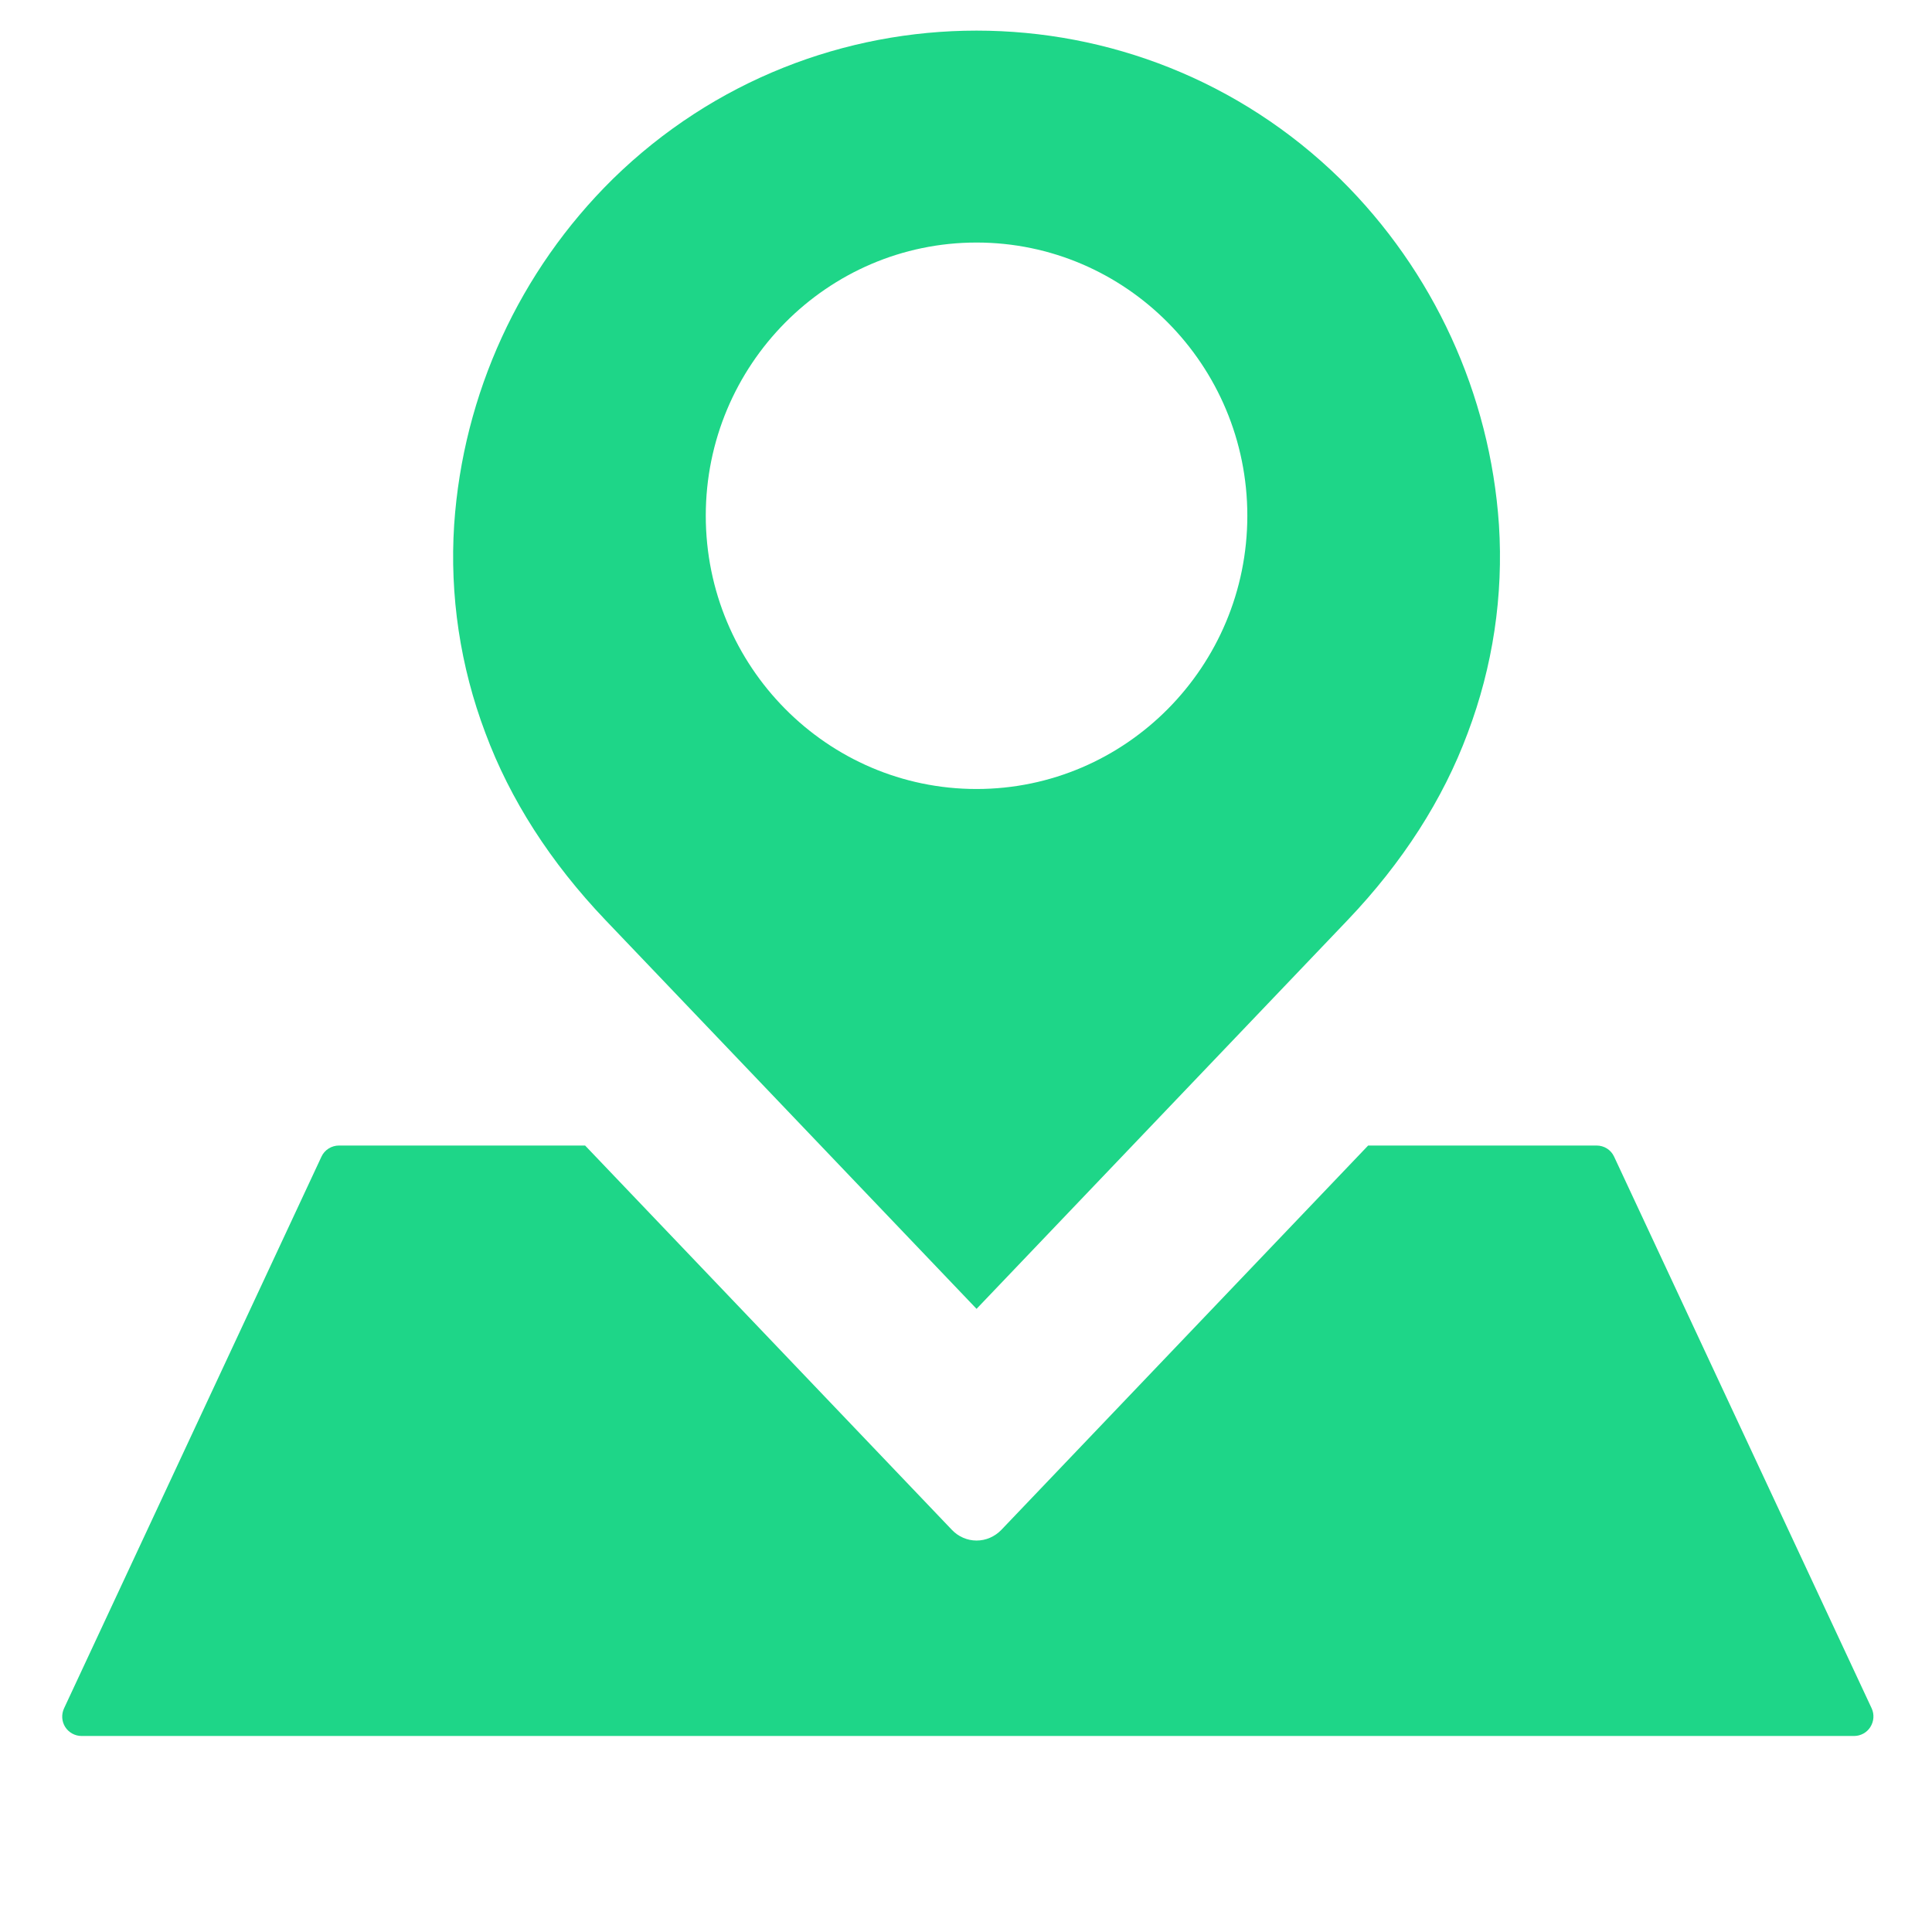 <svg width="13" height="13" viewBox="0 0 13 13" fill="none" xmlns="http://www.w3.org/2000/svg">
<path d="M4.074 6.191L6.571 8.807L9.068 6.191C9.438 5.803 9.71 5.379 9.876 4.932C10.045 4.485 10.117 4.007 10.086 3.53C10.026 2.651 9.646 1.824 9.019 1.205C7.659 -0.127 5.483 -0.127 4.123 1.205C3.495 1.824 3.116 2.651 3.056 3.53C3.025 4.007 3.097 4.485 3.266 4.932C3.432 5.379 3.704 5.803 4.074 6.191V6.191ZM6.571 1.632C7.576 1.632 8.393 2.457 8.393 3.47C8.393 4.484 7.576 5.309 6.571 5.309C5.566 5.309 4.749 4.484 4.749 3.47C4.749 2.457 5.566 1.632 6.571 1.632Z" fill="#1ED688"/>
<path d="M10.743 7.708H9.206L6.737 10.295C6.693 10.34 6.634 10.366 6.571 10.366C6.509 10.366 6.449 10.34 6.406 10.295L3.937 7.708H2.281C2.231 7.708 2.184 7.737 2.163 7.783L0.431 11.495C0.412 11.536 0.415 11.583 0.439 11.621C0.463 11.658 0.504 11.681 0.549 11.681H12.476C12.52 11.681 12.562 11.658 12.585 11.621C12.609 11.583 12.613 11.536 12.594 11.495L10.861 7.783C10.84 7.737 10.794 7.708 10.743 7.708Z" fill="#1ED688"/>
</svg>
